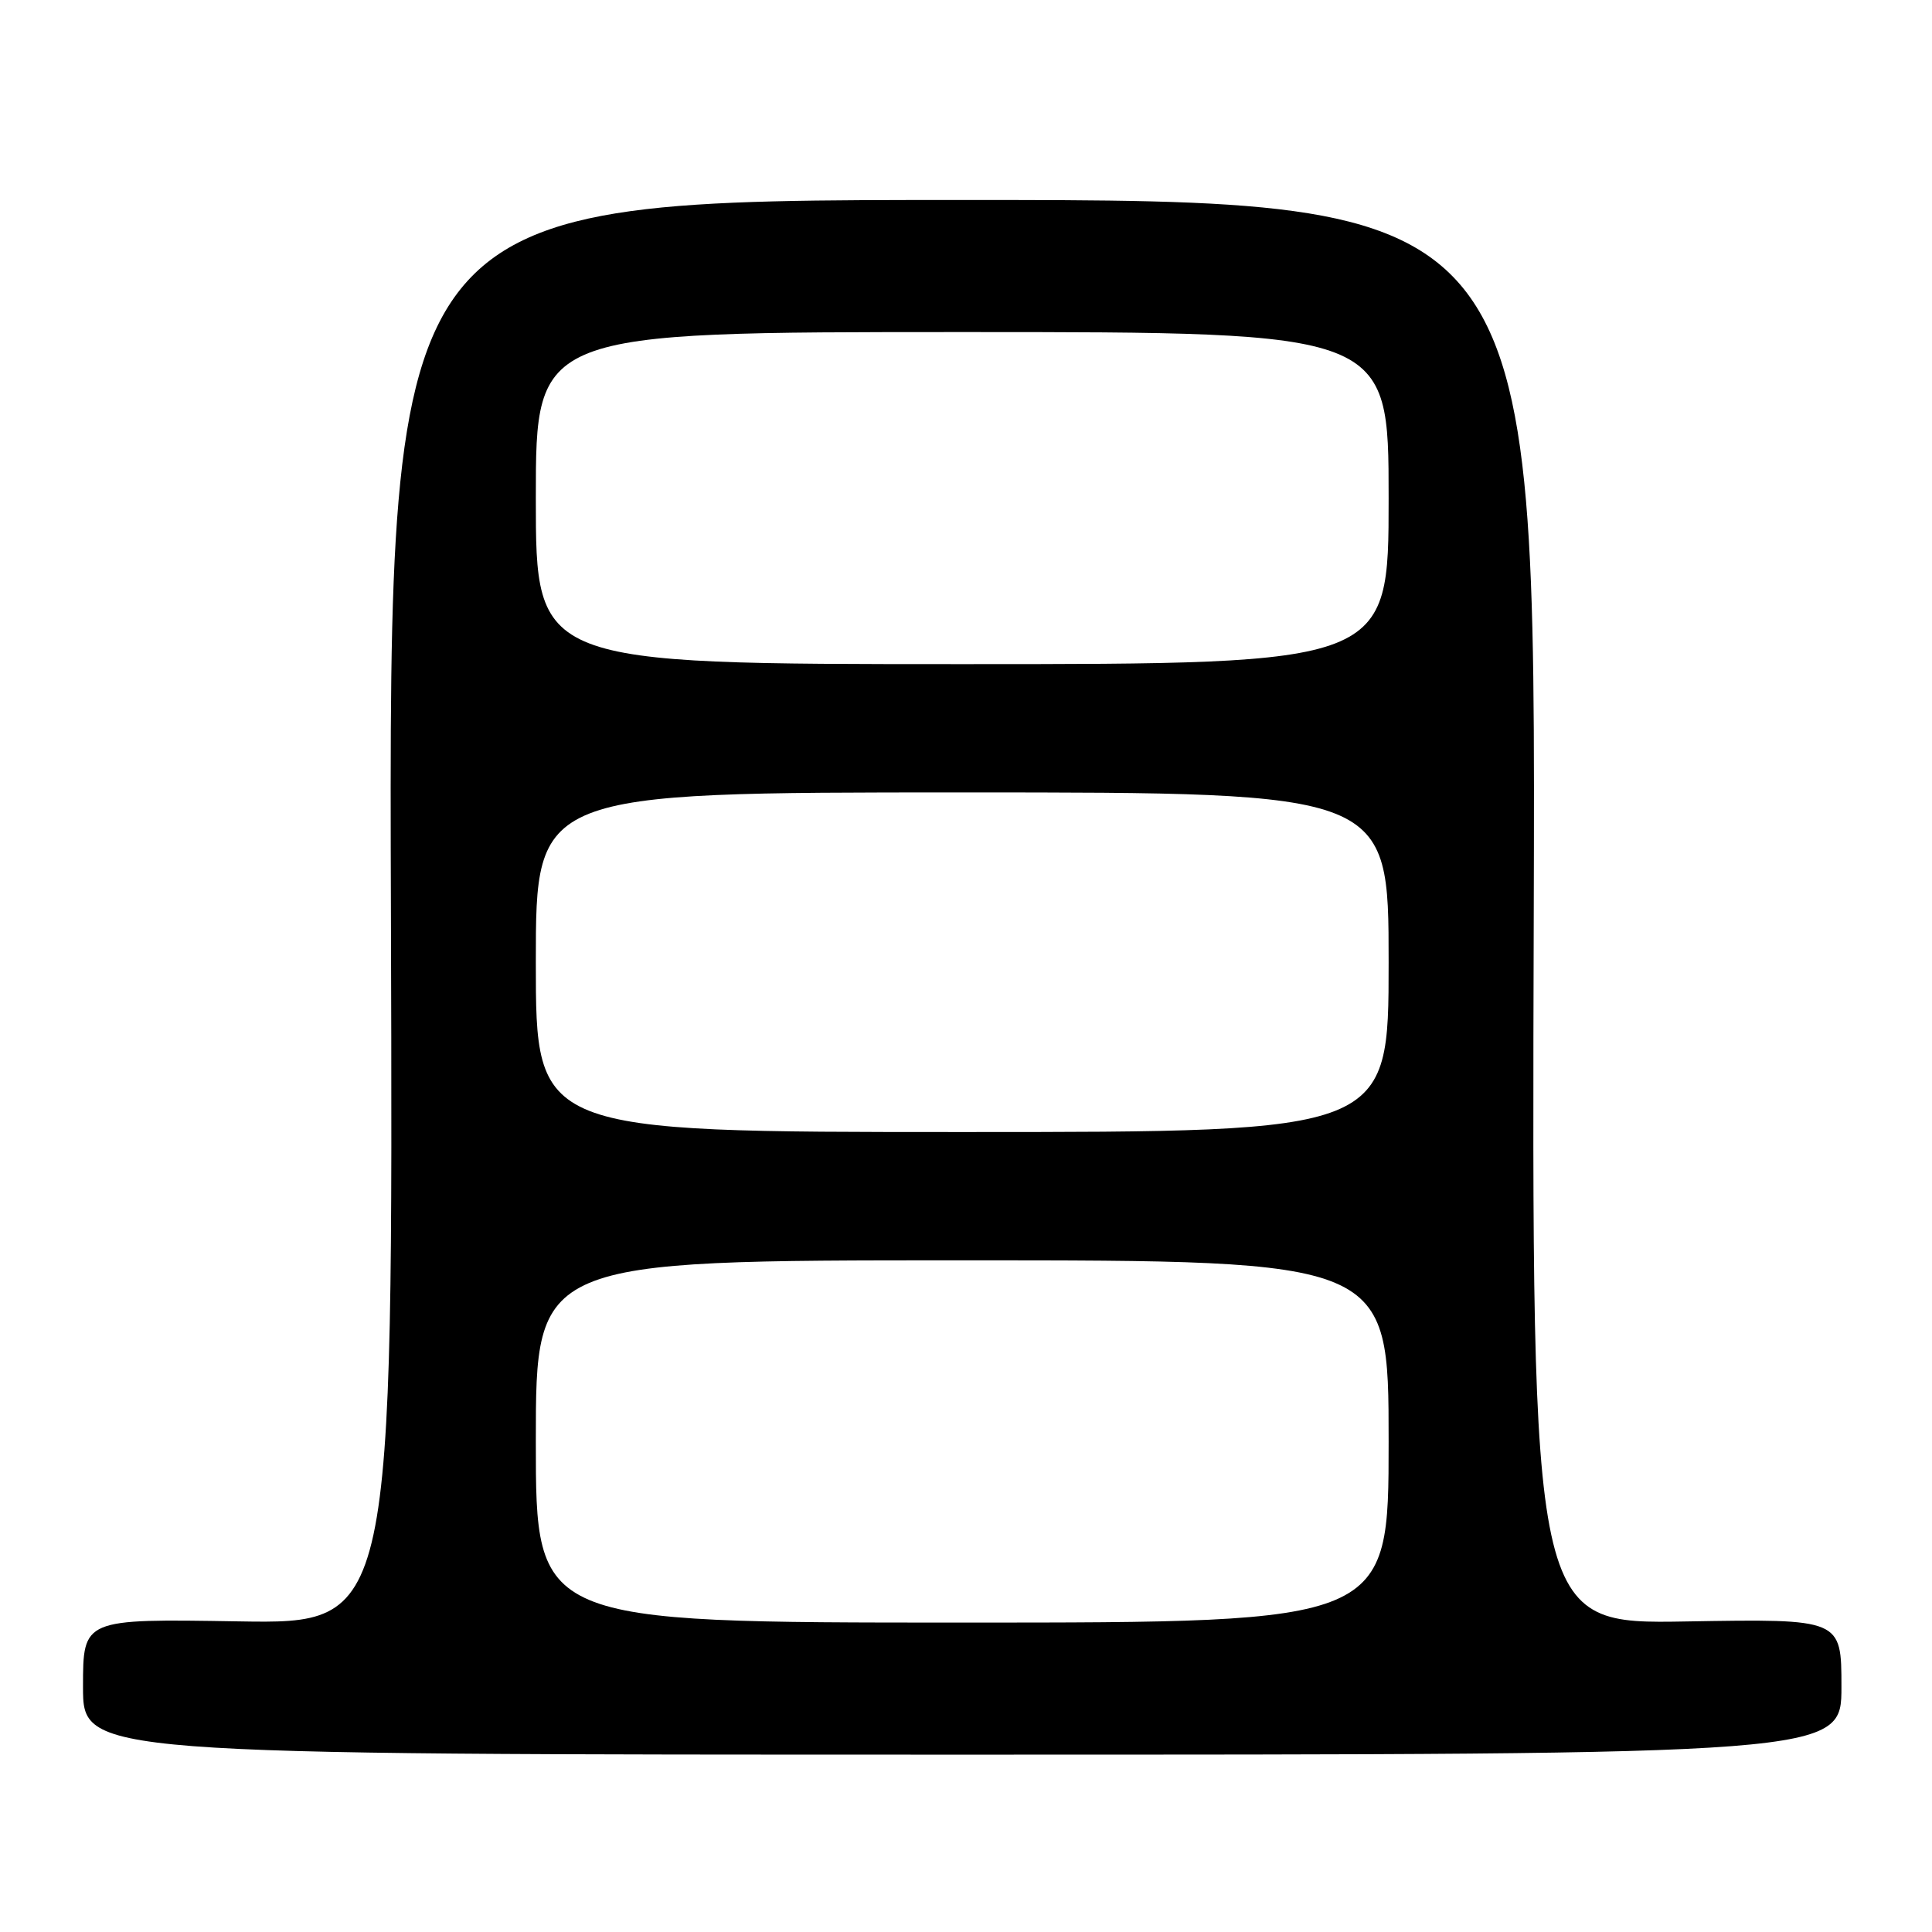 <?xml version="1.0" encoding="UTF-8" standalone="no"?>
<!DOCTYPE svg PUBLIC "-//W3C//DTD SVG 1.1//EN" "http://www.w3.org/Graphics/SVG/1.1/DTD/svg11.dtd" >
<svg xmlns="http://www.w3.org/2000/svg" xmlns:xlink="http://www.w3.org/1999/xlink" version="1.1" viewBox="0 0 256 256">
 <g >
 <path fill="currentColor"
d=" M 244.00 223.50 C 244.00 214.50 244.00 214.50 223.48 214.85 C 202.95 215.21 202.95 215.21 203.23 120.85 C 203.50 26.50 203.50 26.50 127.50 26.50 C 51.50 26.50 51.50 26.50 51.80 120.84 C 52.09 215.18 52.09 215.18 31.55 214.84 C 11.00 214.50 11.00 214.50 11.00 223.50 C 11.00 232.50 11.00 232.50 127.50 232.50 C 244.00 232.50 244.00 232.50 244.00 223.50 Z  M 71.00 191.00 C 71.00 167.00 71.00 167.00 127.50 167.00 C 184.00 167.00 184.00 167.00 184.00 191.00 C 184.00 215.00 184.00 215.00 127.50 215.00 C 71.00 215.00 71.00 215.00 71.00 191.00 Z  M 71.00 127.50 C 71.00 105.00 71.00 105.00 127.50 105.00 C 184.00 105.00 184.00 105.00 184.00 127.50 C 184.00 150.00 184.00 150.00 127.50 150.00 C 71.00 150.00 71.00 150.00 71.00 127.50 Z  M 71.00 66.00 C 71.00 44.00 71.00 44.00 127.50 44.00 C 184.00 44.00 184.00 44.00 184.00 66.00 C 184.00 88.00 184.00 88.00 127.50 88.00 C 71.00 88.00 71.00 88.00 71.00 66.00 Z "/>
</g>
</svg>
